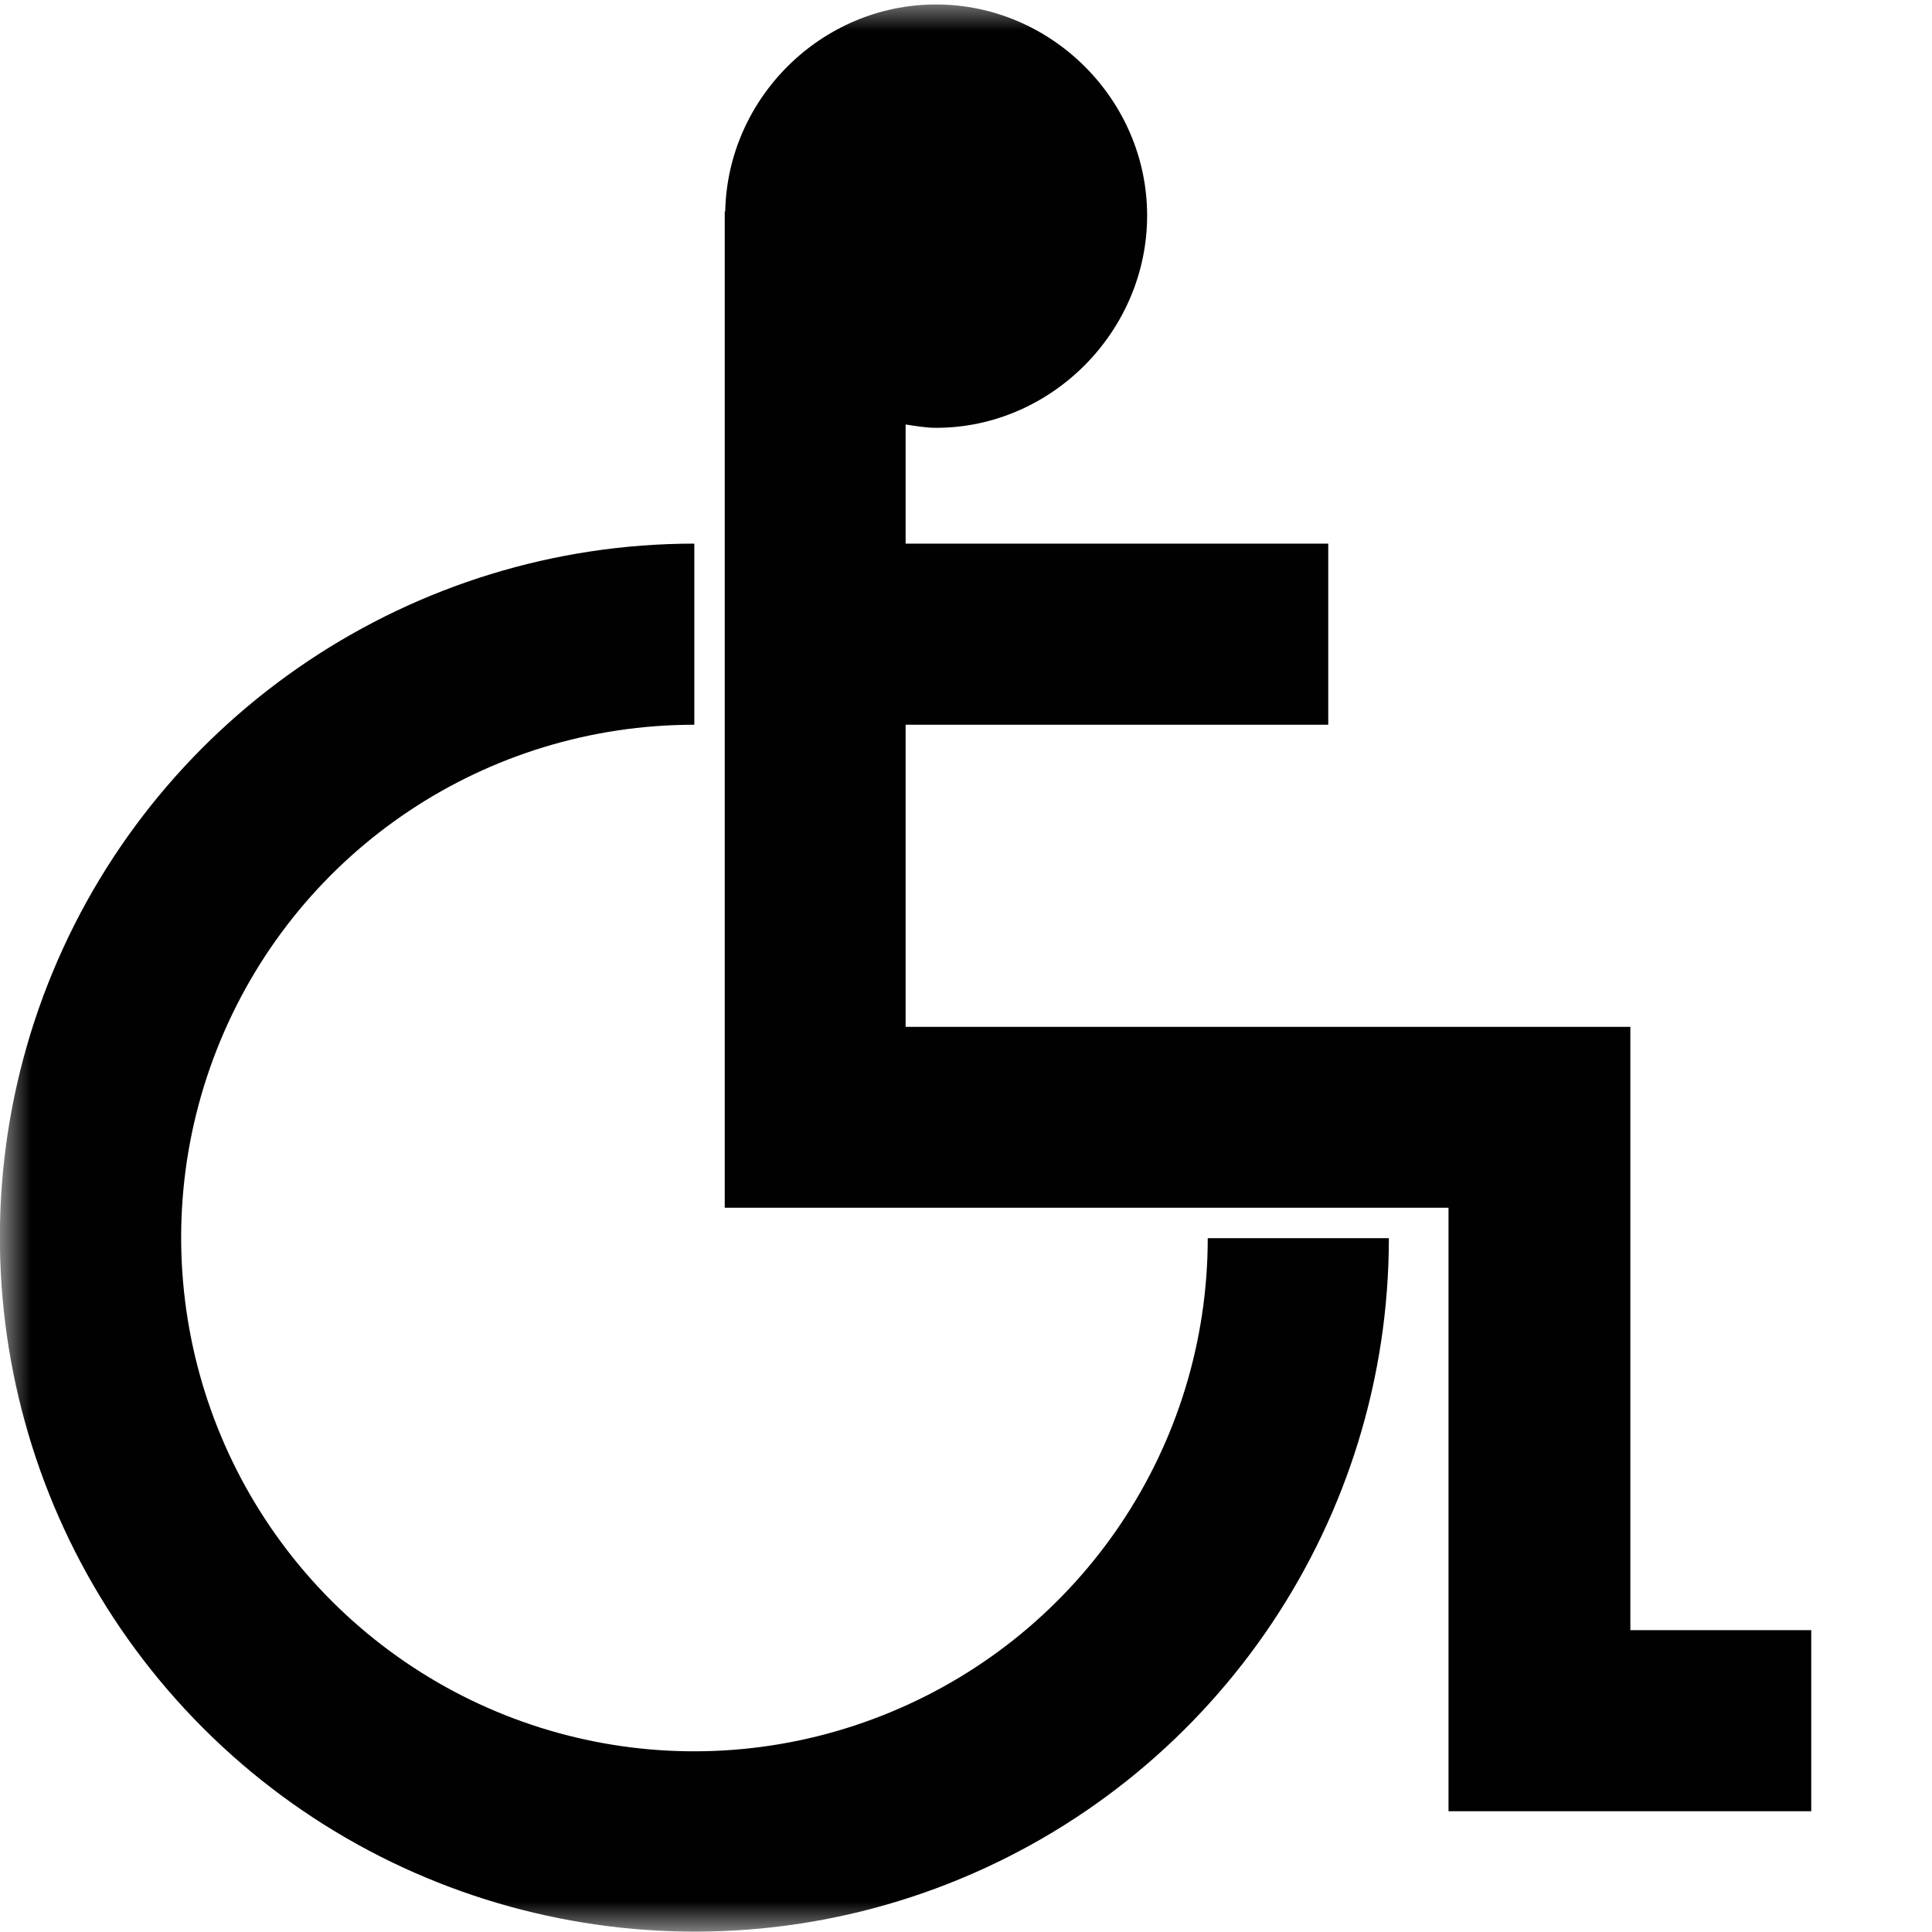 <?xml version="1.0" encoding="UTF-8"?>
<svg xmlns="http://www.w3.org/2000/svg" xmlns:xlink="http://www.w3.org/1999/xlink" width="32" height="32" viewBox="0 0 32 32" version="1.1">
<defs>
<filter id="alpha" filterUnits="objectBoundingBox" x="0%" y="0%" width="100%" height="100%">
  <feColorMatrix type="matrix" in="SourceGraphic" values="0 0 0 0 1 0 0 0 0 1 0 0 0 0 1 0 0 0 1 0"/>
</filter>
<mask id="mask0">
  <g filter="url(#alpha)">
<rect x="0" y="0" width="32" height="32" style="fill:rgb(0%,0%,0%);fill-opacity:0.996;stroke:none;"/>
  </g>
</mask>
<clipPath id="clip1">
  <rect x="0" y="0" width="32" height="32"/>
</clipPath>
<g id="surface5" clip-path="url(#clip1)">
<path style=" stroke:none;fill-rule:evenodd;fill:rgb(0%,0%,0%);fill-opacity:1;" d="M 15.504 0.074 C 13.613 0.074 12.051 1.617 12.012 3.5 L 12.004 3.5 L 12.004 20.004 L 23.992 20.004 L 23.992 30 L 30 30 L 30 27 L 27.004 27 L 27.004 17.008 L 15 17.008 L 15 12.004 L 22 12.004 L 22 9.004 L 15 9.004 L 15 7.031 C 15.164 7.055 15.332 7.086 15.504 7.086 C 17.418 7.086 19 5.484 19 3.57 C 19 1.656 17.418 0.074 15.504 0.074 Z M 11.5 9.004 C 6.852 9.004 2.648 11.812 0.871 16.105 C -0.906 20.398 0.082 25.34 3.367 28.625 C 6.652 31.91 11.609 32.898 15.902 31.121 C 20.195 29.344 23.004 25.156 23.004 20.508 L 20.004 20.508 C 20.004 23.949 17.93 27.043 14.75 28.359 C 11.57 29.676 7.926 28.949 5.492 26.516 C 3.059 24.082 2.332 20.422 3.648 17.242 C 4.965 14.062 8.059 12.004 11.5 12.004 Z M 11.5 9.004 "/>
</g>
</defs>
<g id="surface1">
<use xlink:href="#surface5" mask="url(#mask0)"/>
</g>
</svg>
